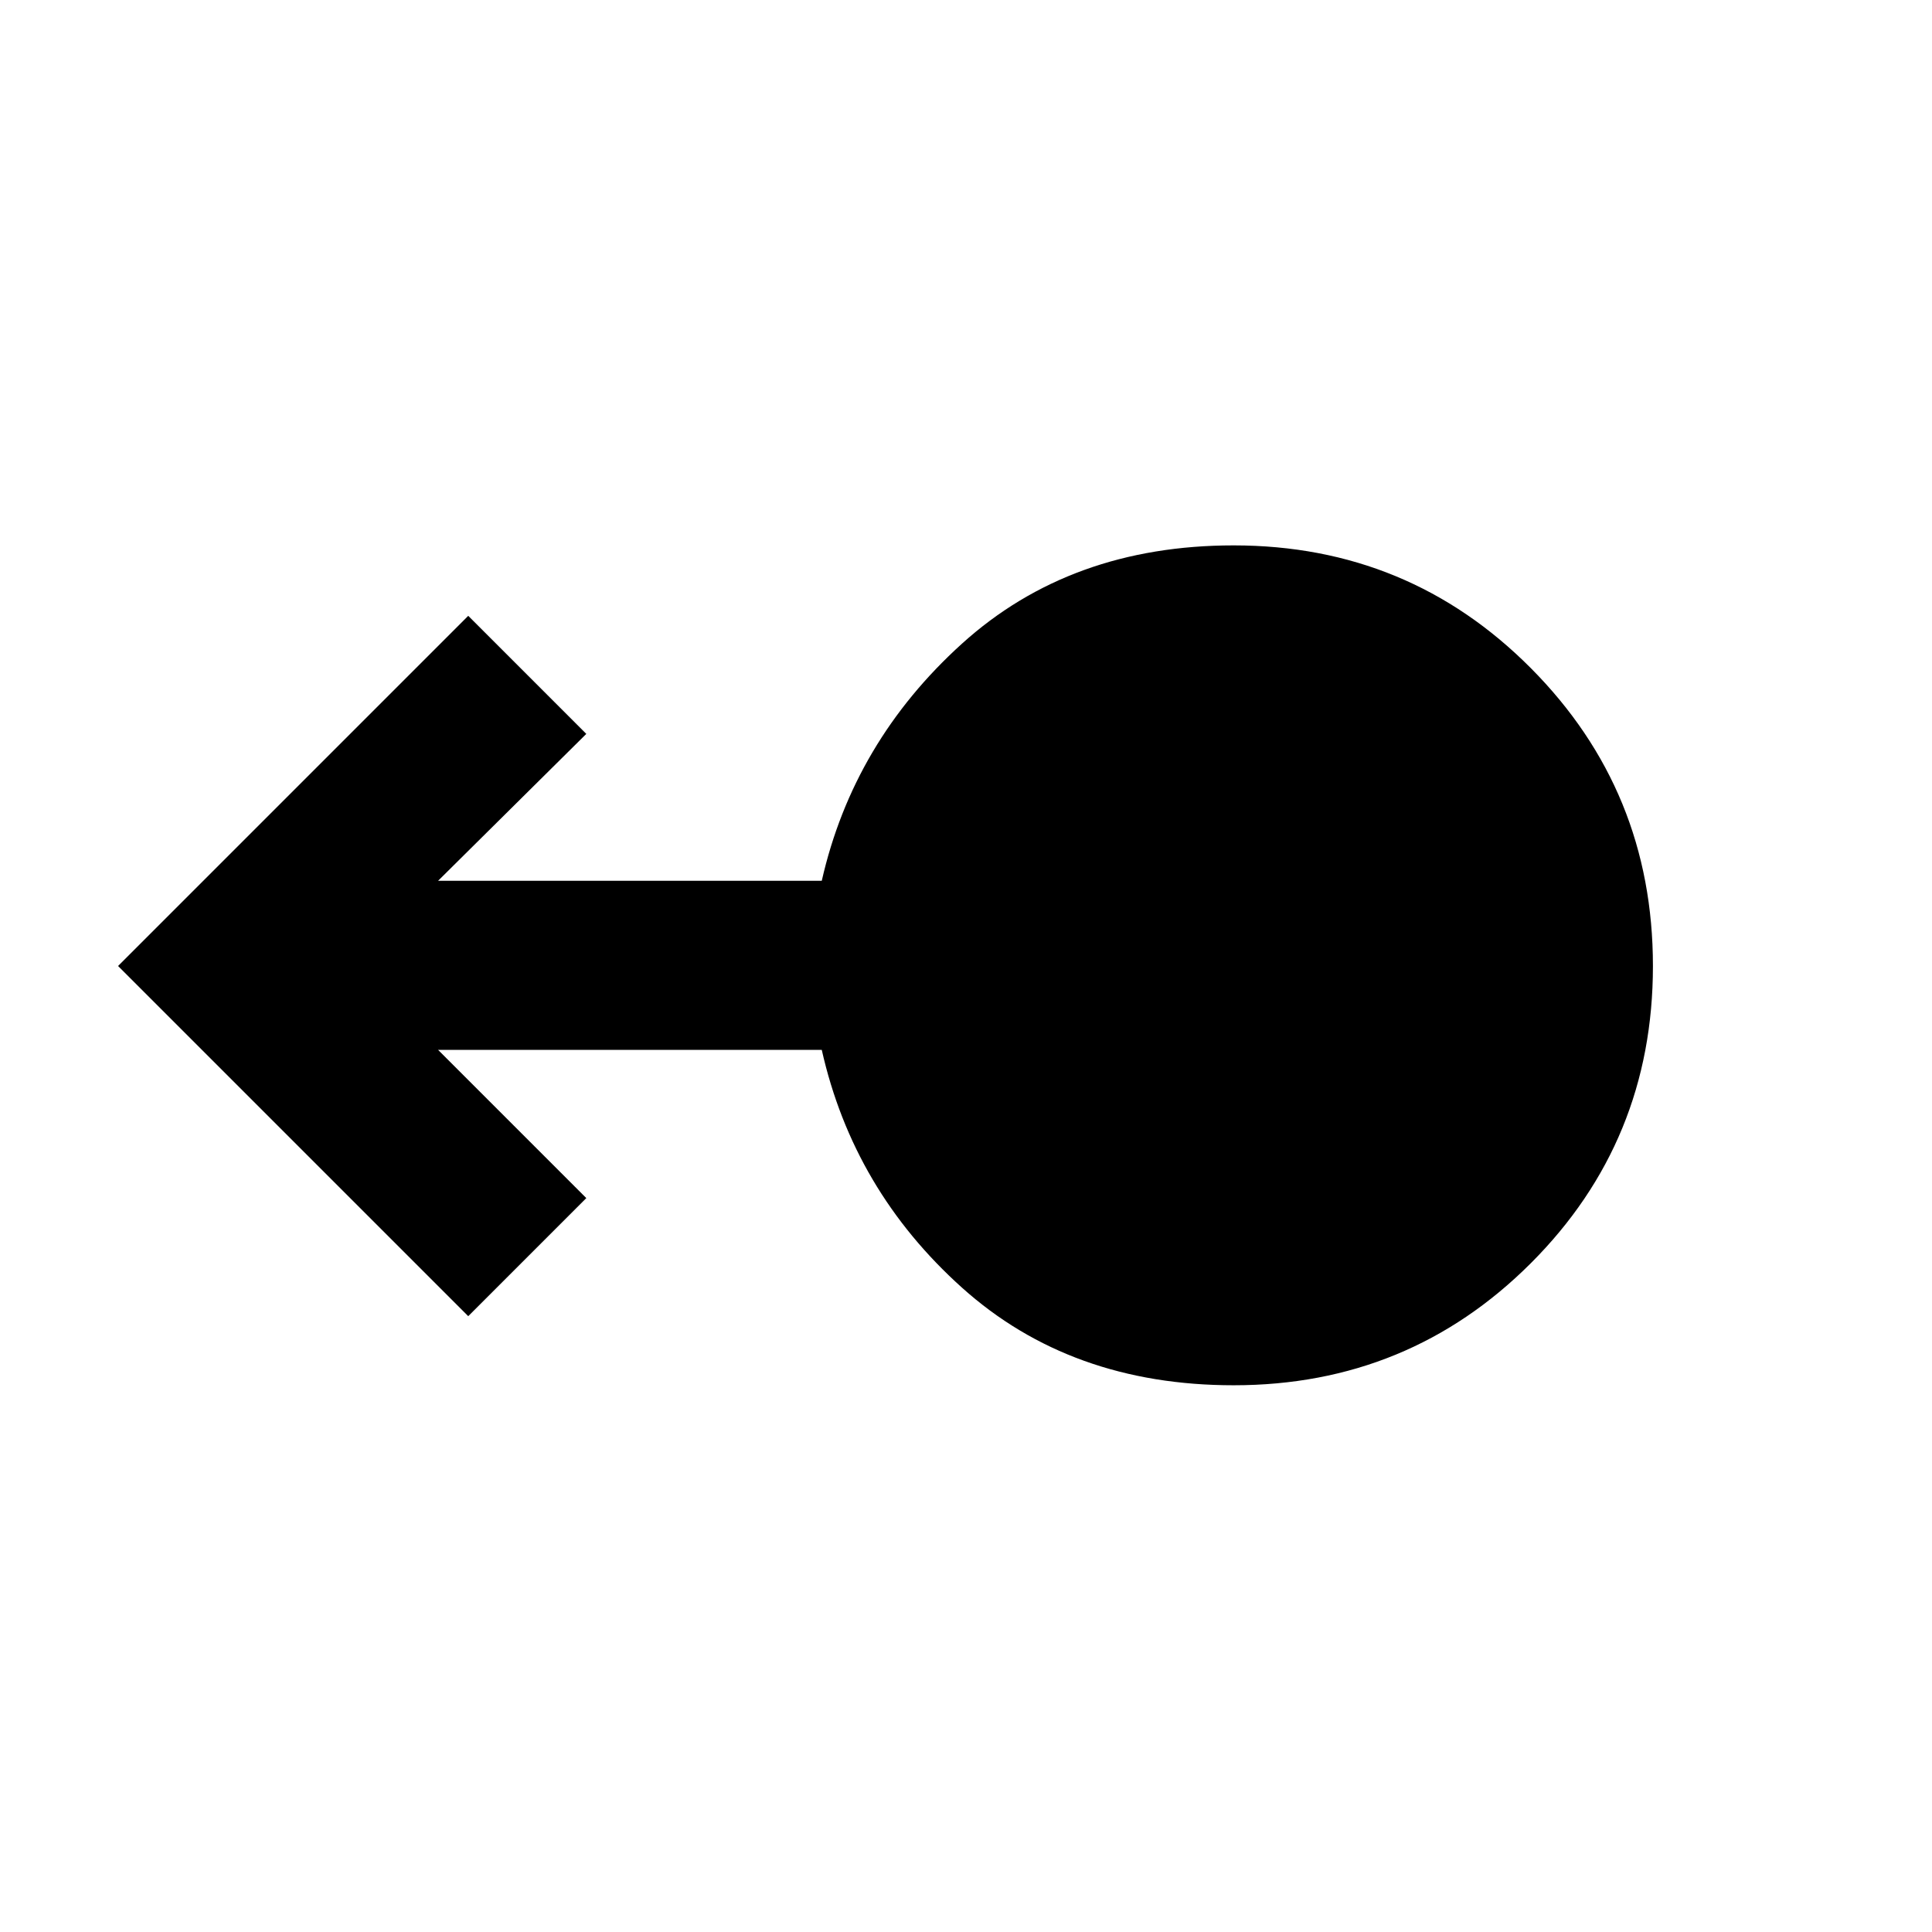 <svg xmlns="http://www.w3.org/2000/svg" height="40" viewBox="0 -960 960 960" width="40"><path d="M613-271.67q-81 0-135-48.5t-69.67-118.16H217.67l73.66 73.66L232.67-306l-174-174 174-174 58.66 58.67-73.66 73h190.66q15.67-69 69.67-117.84Q532-689 613-689q87 0 147.67 61 60.66 61 60.66 148t-60.66 147.67Q700-271.67 613-271.67Z"/></svg>
